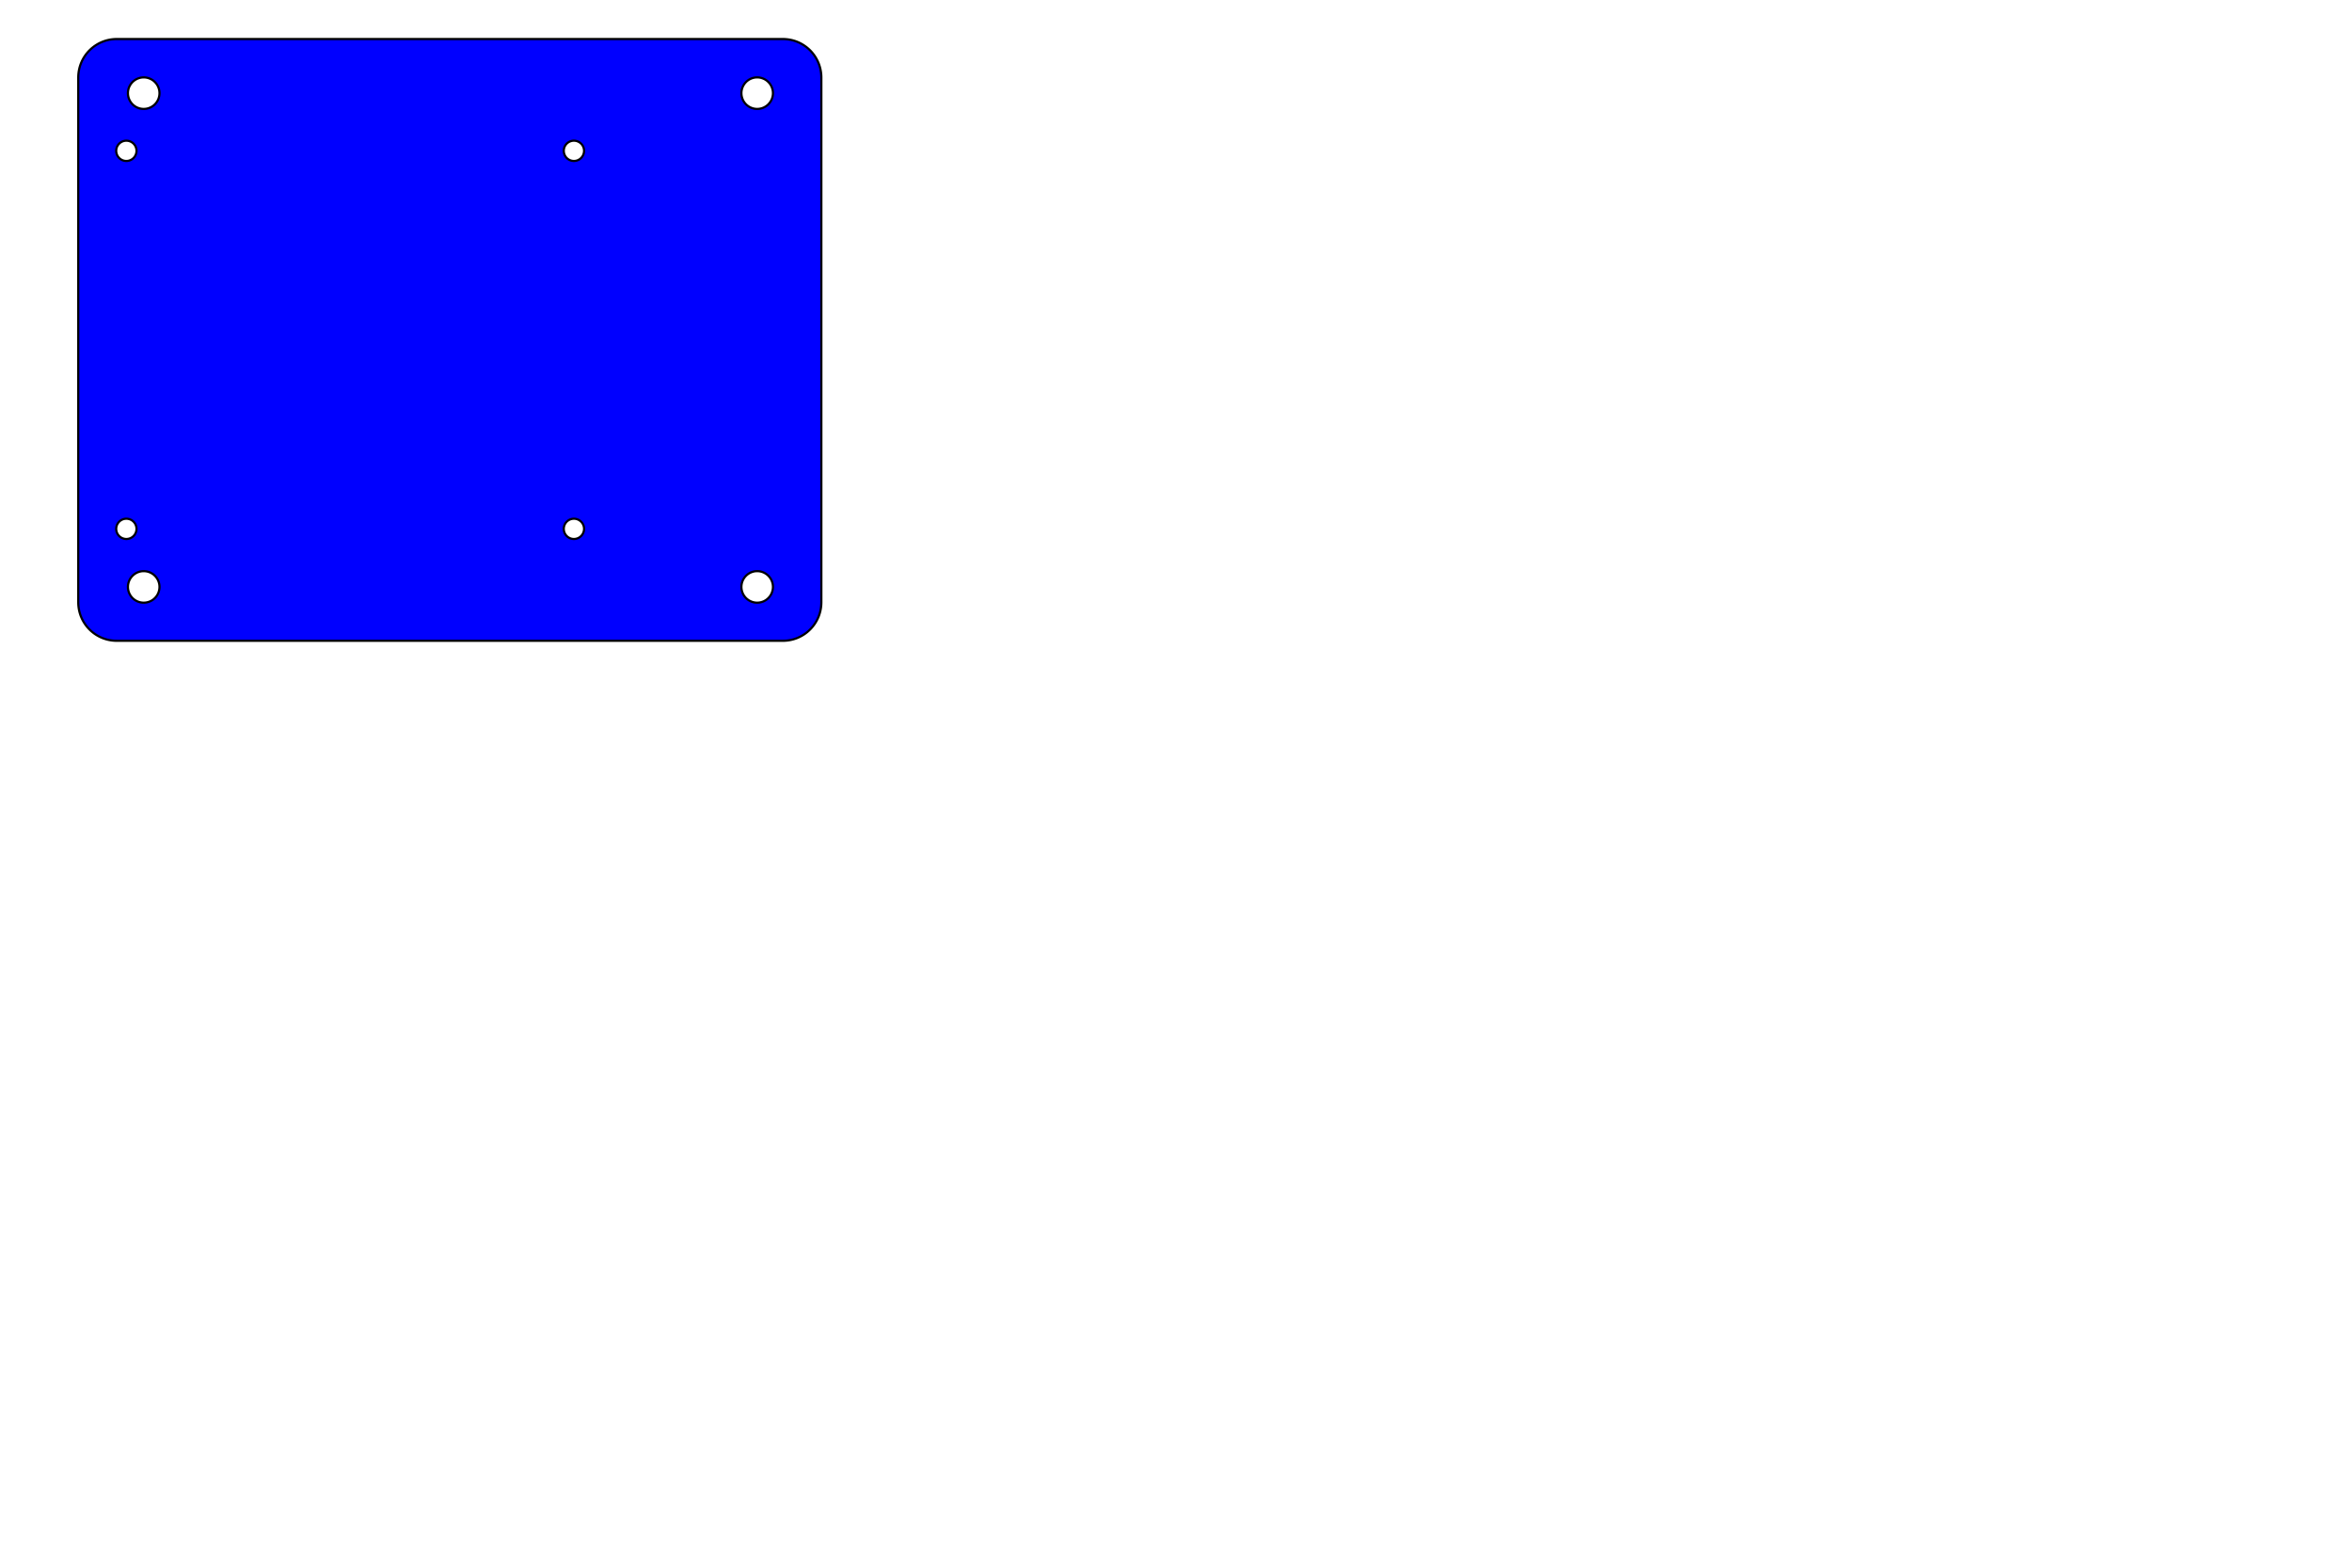 <?xml version="1.0" encoding="UTF-8" standalone="no"?>
<!-- Created with Inkscape (http://www.inkscape.org/) -->

<svg
   xmlns:dc="http://purl.org/dc/elements/1.1/"
   xmlns:cc="http://creativecommons.org/ns#"
   xmlns:rdf="http://www.w3.org/1999/02/22-rdf-syntax-ns#"
   xmlns:svg="http://www.w3.org/2000/svg"
   xmlns="http://www.w3.org/2000/svg"
   xmlns:sodipodi="http://sodipodi.sourceforge.net/DTD/sodipodi-0.dtd"
   xmlns:inkscape="http://www.inkscape.org/namespaces/inkscape"
   width="1080"
   height="720"
   viewBox="0 0 1080 720"
   id="svg2"
   version="1.1"
   inkscape:version="0.91 r13725"
   sodipodi:docname="Rasp_Pi_mBotAdapter.svg">
  <sodipodi:namedview
     id="base"
     pagecolor="#ffffff"
     bordercolor="#666666"
     borderopacity="1.0"
     inkscape:pageopacity="0.0"
     inkscape:pageshadow="2"
     inkscape:zoom="1.4"
     inkscape:cx="342.62085"
     inkscape:cy="379.11987"
     inkscape:document-units="mm"
     inkscape:current-layer="layer1"
     showgrid="false"
     units="px"
     inkscape:window-width="3840"
     inkscape:window-height="2097"
     inkscape:window-x="-8"
     inkscape:window-y="231"
     inkscape:window-maximized="1" />
  <defs
     id="defs4" />
  <g
     inkscape:label="100 [feed=400]"
     inkscape:groupmode="layer"
     id="layer1"
     transform="translate(0,-332.362)">
    <path
       style="fill:#0000ff;fill-rule:evenodd;stroke:#000000;stroke-width:1px;stroke-linecap:butt;stroke-linejoin:miter;stroke-opacity:1"
       d="M 53.65 17.924 C 43.835 17.924 35.934 25.826 35.934 35.641 L 35.934 276.586 C 35.934 286.401 43.835 294.303 53.65 294.303 L 359.438 294.303 C 369.252 294.303 377.154 286.401 377.154 276.586 L 377.154 35.641 C 377.154 25.826 369.252 17.924 359.438 17.924 L 53.65 17.924 z M 65.994 35.547 A 7.239 7.239 0 0 1 73.234 42.785 A 7.239 7.239 0 0 1 65.994 50.025 A 7.239 7.239 0 0 1 58.754 42.785 A 7.239 7.239 0 0 1 65.994 35.547 z M 347.688 35.547 A 7.239 7.239 0 0 1 354.926 42.785 A 7.239 7.239 0 0 1 347.688 50.025 A 7.239 7.239 0 0 1 340.447 42.785 A 7.239 7.239 0 0 1 347.688 35.547 z M 58.023 64.615 A 4.655 4.655 0 0 1 62.678 69.27 A 4.655 4.655 0 0 1 58.023 73.926 A 4.655 4.655 0 0 1 53.369 69.27 A 4.655 4.655 0 0 1 58.023 64.615 z M 263.535 64.615 A 4.655 4.655 0 0 1 268.189 69.27 A 4.655 4.655 0 0 1 263.535 73.926 A 4.655 4.655 0 0 1 258.881 69.27 A 4.655 4.655 0 0 1 263.535 64.615 z M 58.023 238.238 A 4.655 4.655 0 0 1 62.678 242.893 A 4.655 4.655 0 0 1 58.023 247.547 A 4.655 4.655 0 0 1 53.369 242.893 A 4.655 4.655 0 0 1 58.023 238.238 z M 263.535 238.238 A 4.655 4.655 0 0 1 268.189 242.893 A 4.655 4.655 0 0 1 263.535 247.547 A 4.655 4.655 0 0 1 258.881 242.893 A 4.655 4.655 0 0 1 263.535 238.238 z M 65.994 262.318 A 7.239 7.239 0 0 1 73.234 269.557 A 7.239 7.239 0 0 1 65.994 276.797 A 7.239 7.239 0 0 1 58.754 269.557 A 7.239 7.239 0 0 1 65.994 262.318 z M 347.688 262.318 A 7.239 7.239 0 0 1 354.926 269.557 A 7.239 7.239 0 0 1 347.688 276.797 A 7.239 7.239 0 0 1 340.447 269.557 A 7.239 7.239 0 0 1 347.688 262.318 z "
       transform="translate(0,332.362)"
       id="rect3336" />
    <g
       id="g3348">
      <g
         id="g3350" />
    </g>
    <g
       id="g3366">
      <g
         id="g3368" />
    </g>
  </g>
</svg>
